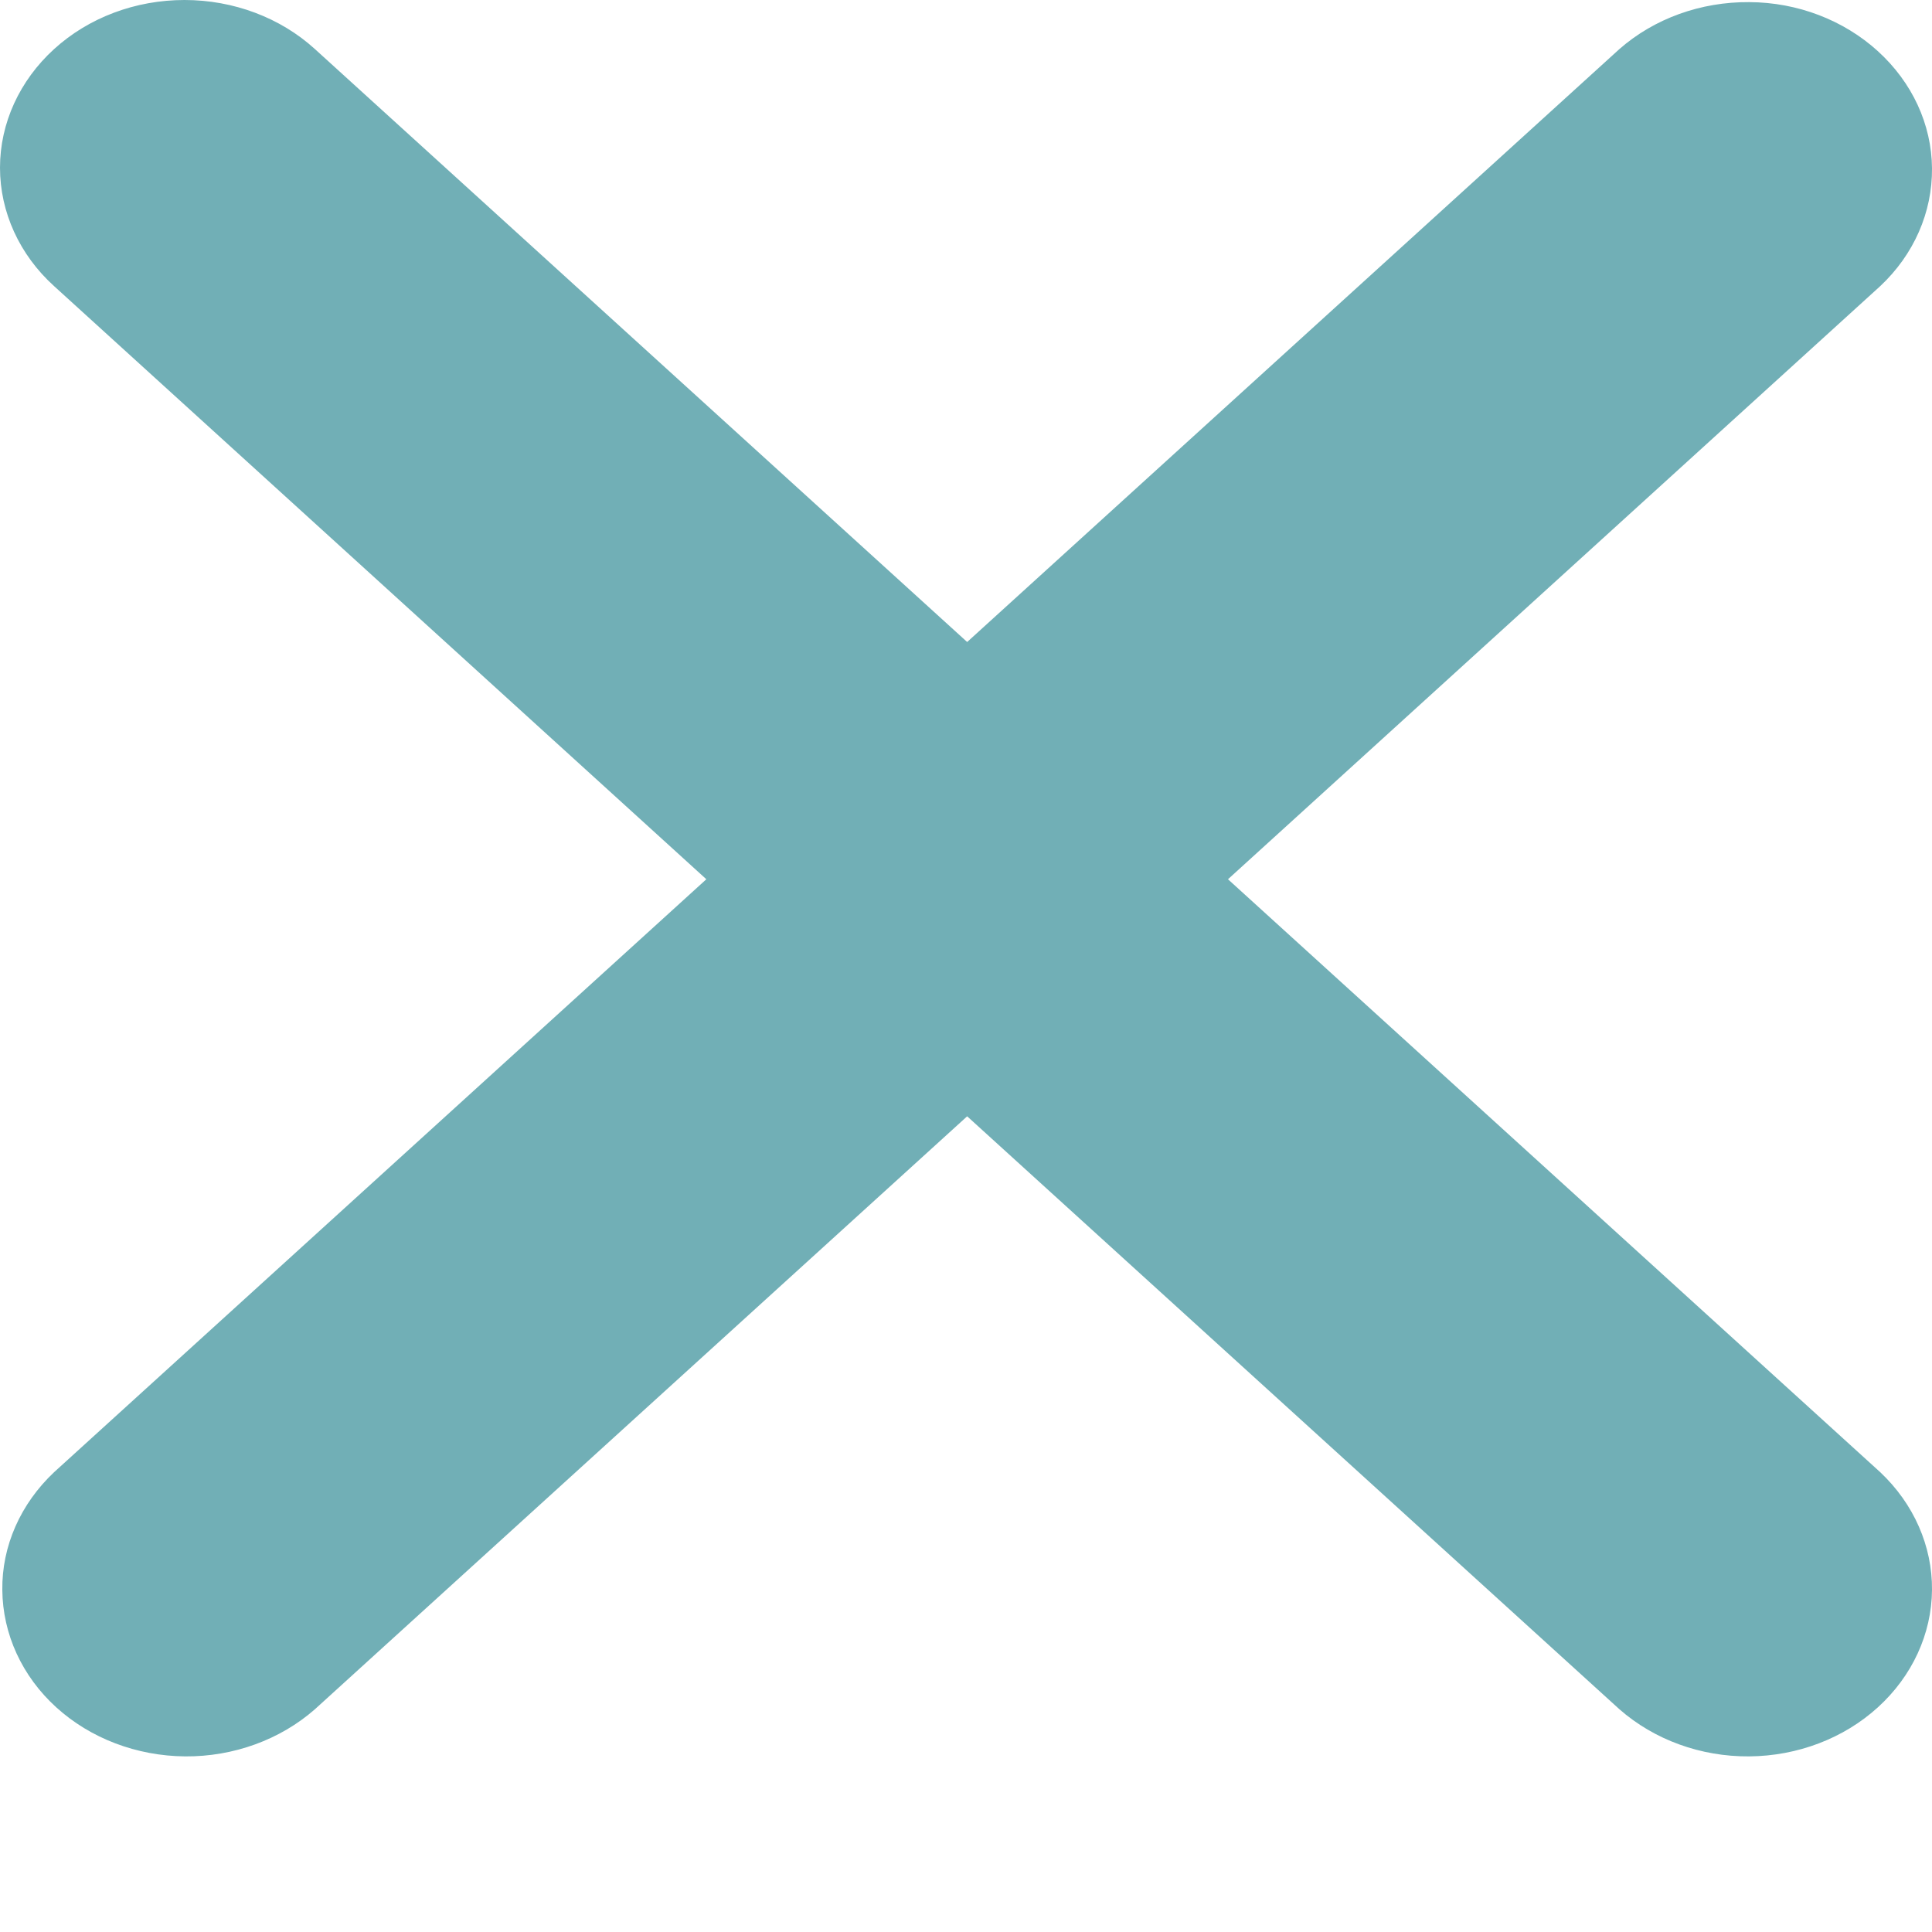 <svg width="10" height="10" viewBox="0 0 10 10" fill="none" xmlns="http://www.w3.org/2000/svg">
<path d="M0.28 0.254C0.459 0.091 0.701 0 0.955 0C1.208 0 1.451 0.091 1.63 0.254L5.006 3.323L8.382 0.254C8.562 0.096 8.803 0.009 9.054 0.011C9.304 0.012 9.543 0.104 9.72 0.265C9.897 0.426 9.998 0.643 10 0.871C10.002 1.099 9.906 1.318 9.732 1.481L6.356 4.551L9.732 7.62C9.906 7.784 10.002 8.003 10 8.23C9.998 8.458 9.897 8.676 9.72 8.837C9.543 8.998 9.304 9.089 9.054 9.091C8.803 9.093 8.562 9.005 8.382 8.847L5.006 5.778L1.63 8.847C1.45 9.005 1.208 9.093 0.958 9.091C0.708 9.089 0.468 8.998 0.291 8.837C0.114 8.676 0.014 8.458 0.012 8.23C0.009 8.003 0.106 7.784 0.28 7.62L3.656 4.551L0.28 1.481C0.101 1.319 0 1.098 0 0.868C0 0.638 0.101 0.417 0.28 0.254Z" fill="#71AFB6"/>
</svg>
